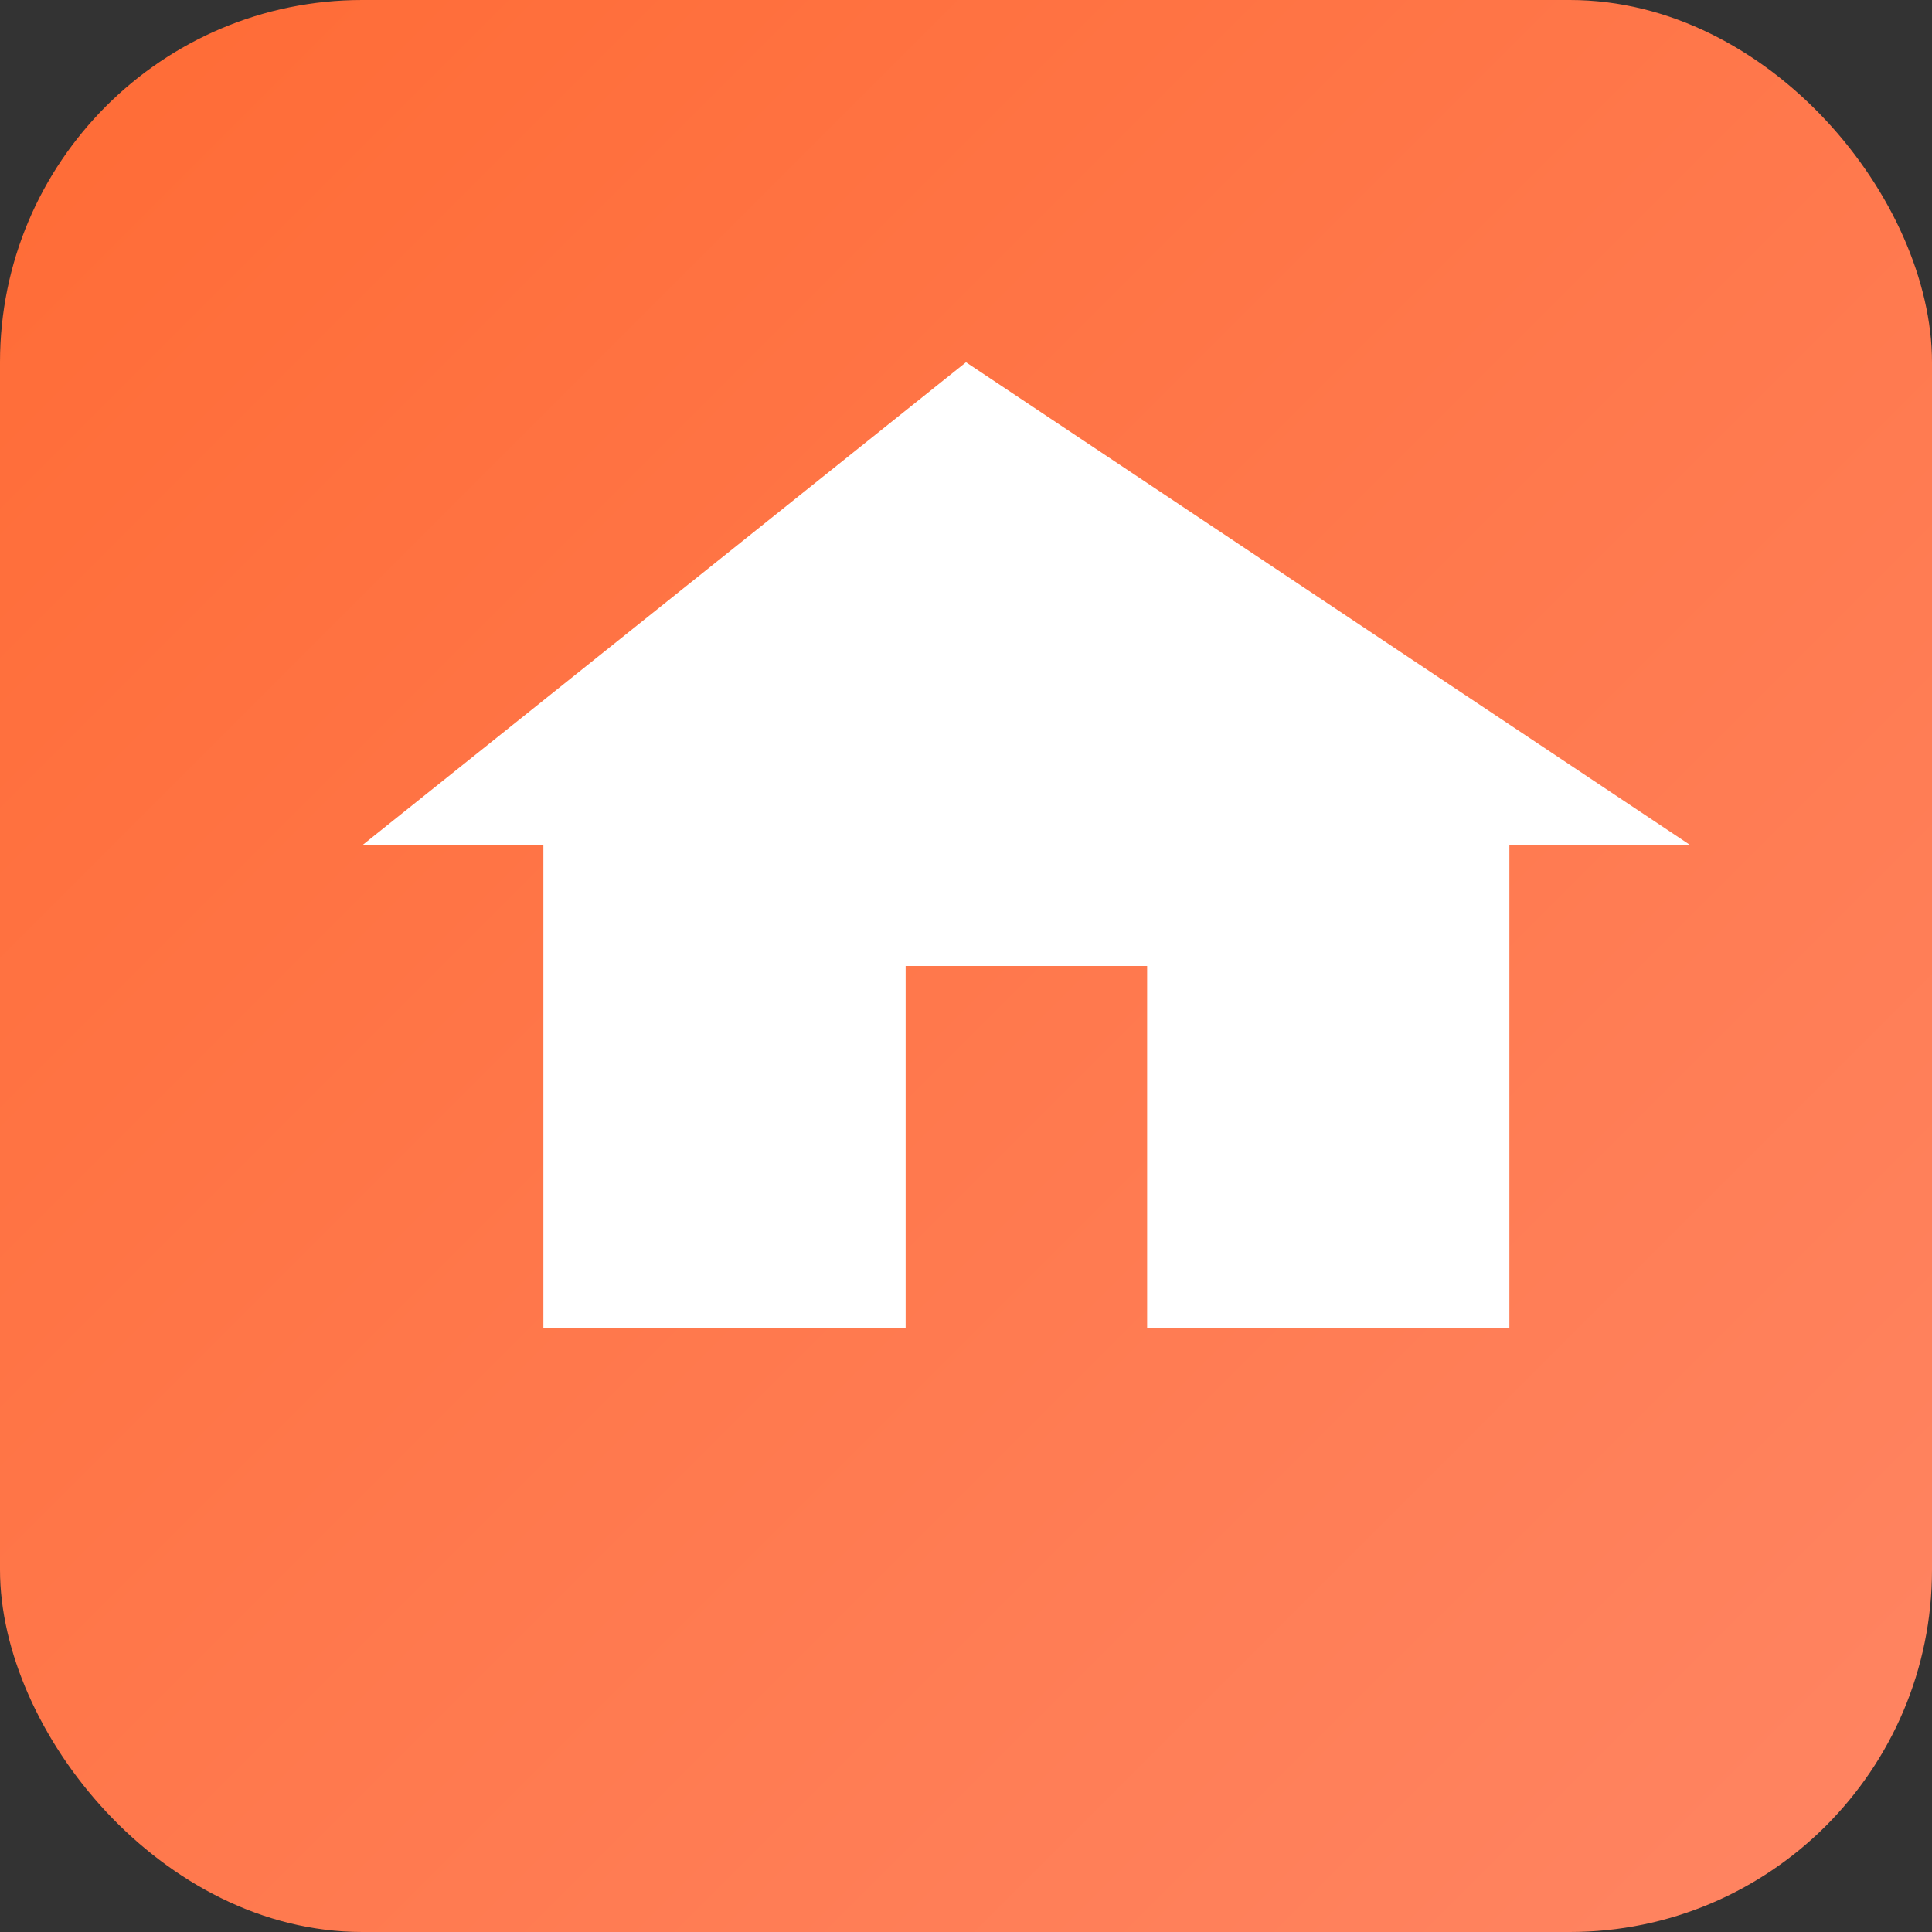 <svg xmlns="http://www.w3.org/2000/svg" viewBox="0 0 64 64">
  <rect x="0" y="0" width="64" height="64" fill="#333333" stroke="none"/>
  <defs>
    <linearGradient id="grad" x1="0" y1="0" x2="1" y2="1">
      <stop offset="0%" stop-color="#ff6b35"/>
      <stop offset="100%" stop-color="#ff8563"/>
    </linearGradient>
  </defs>
  <rect width="64" height="64" rx="12" fill="url(#grad)"/>
  <path d="M32 12L12 28h6v16h12V32h8v12h12V28h6L32 12z" fill="white"/>
</svg>
